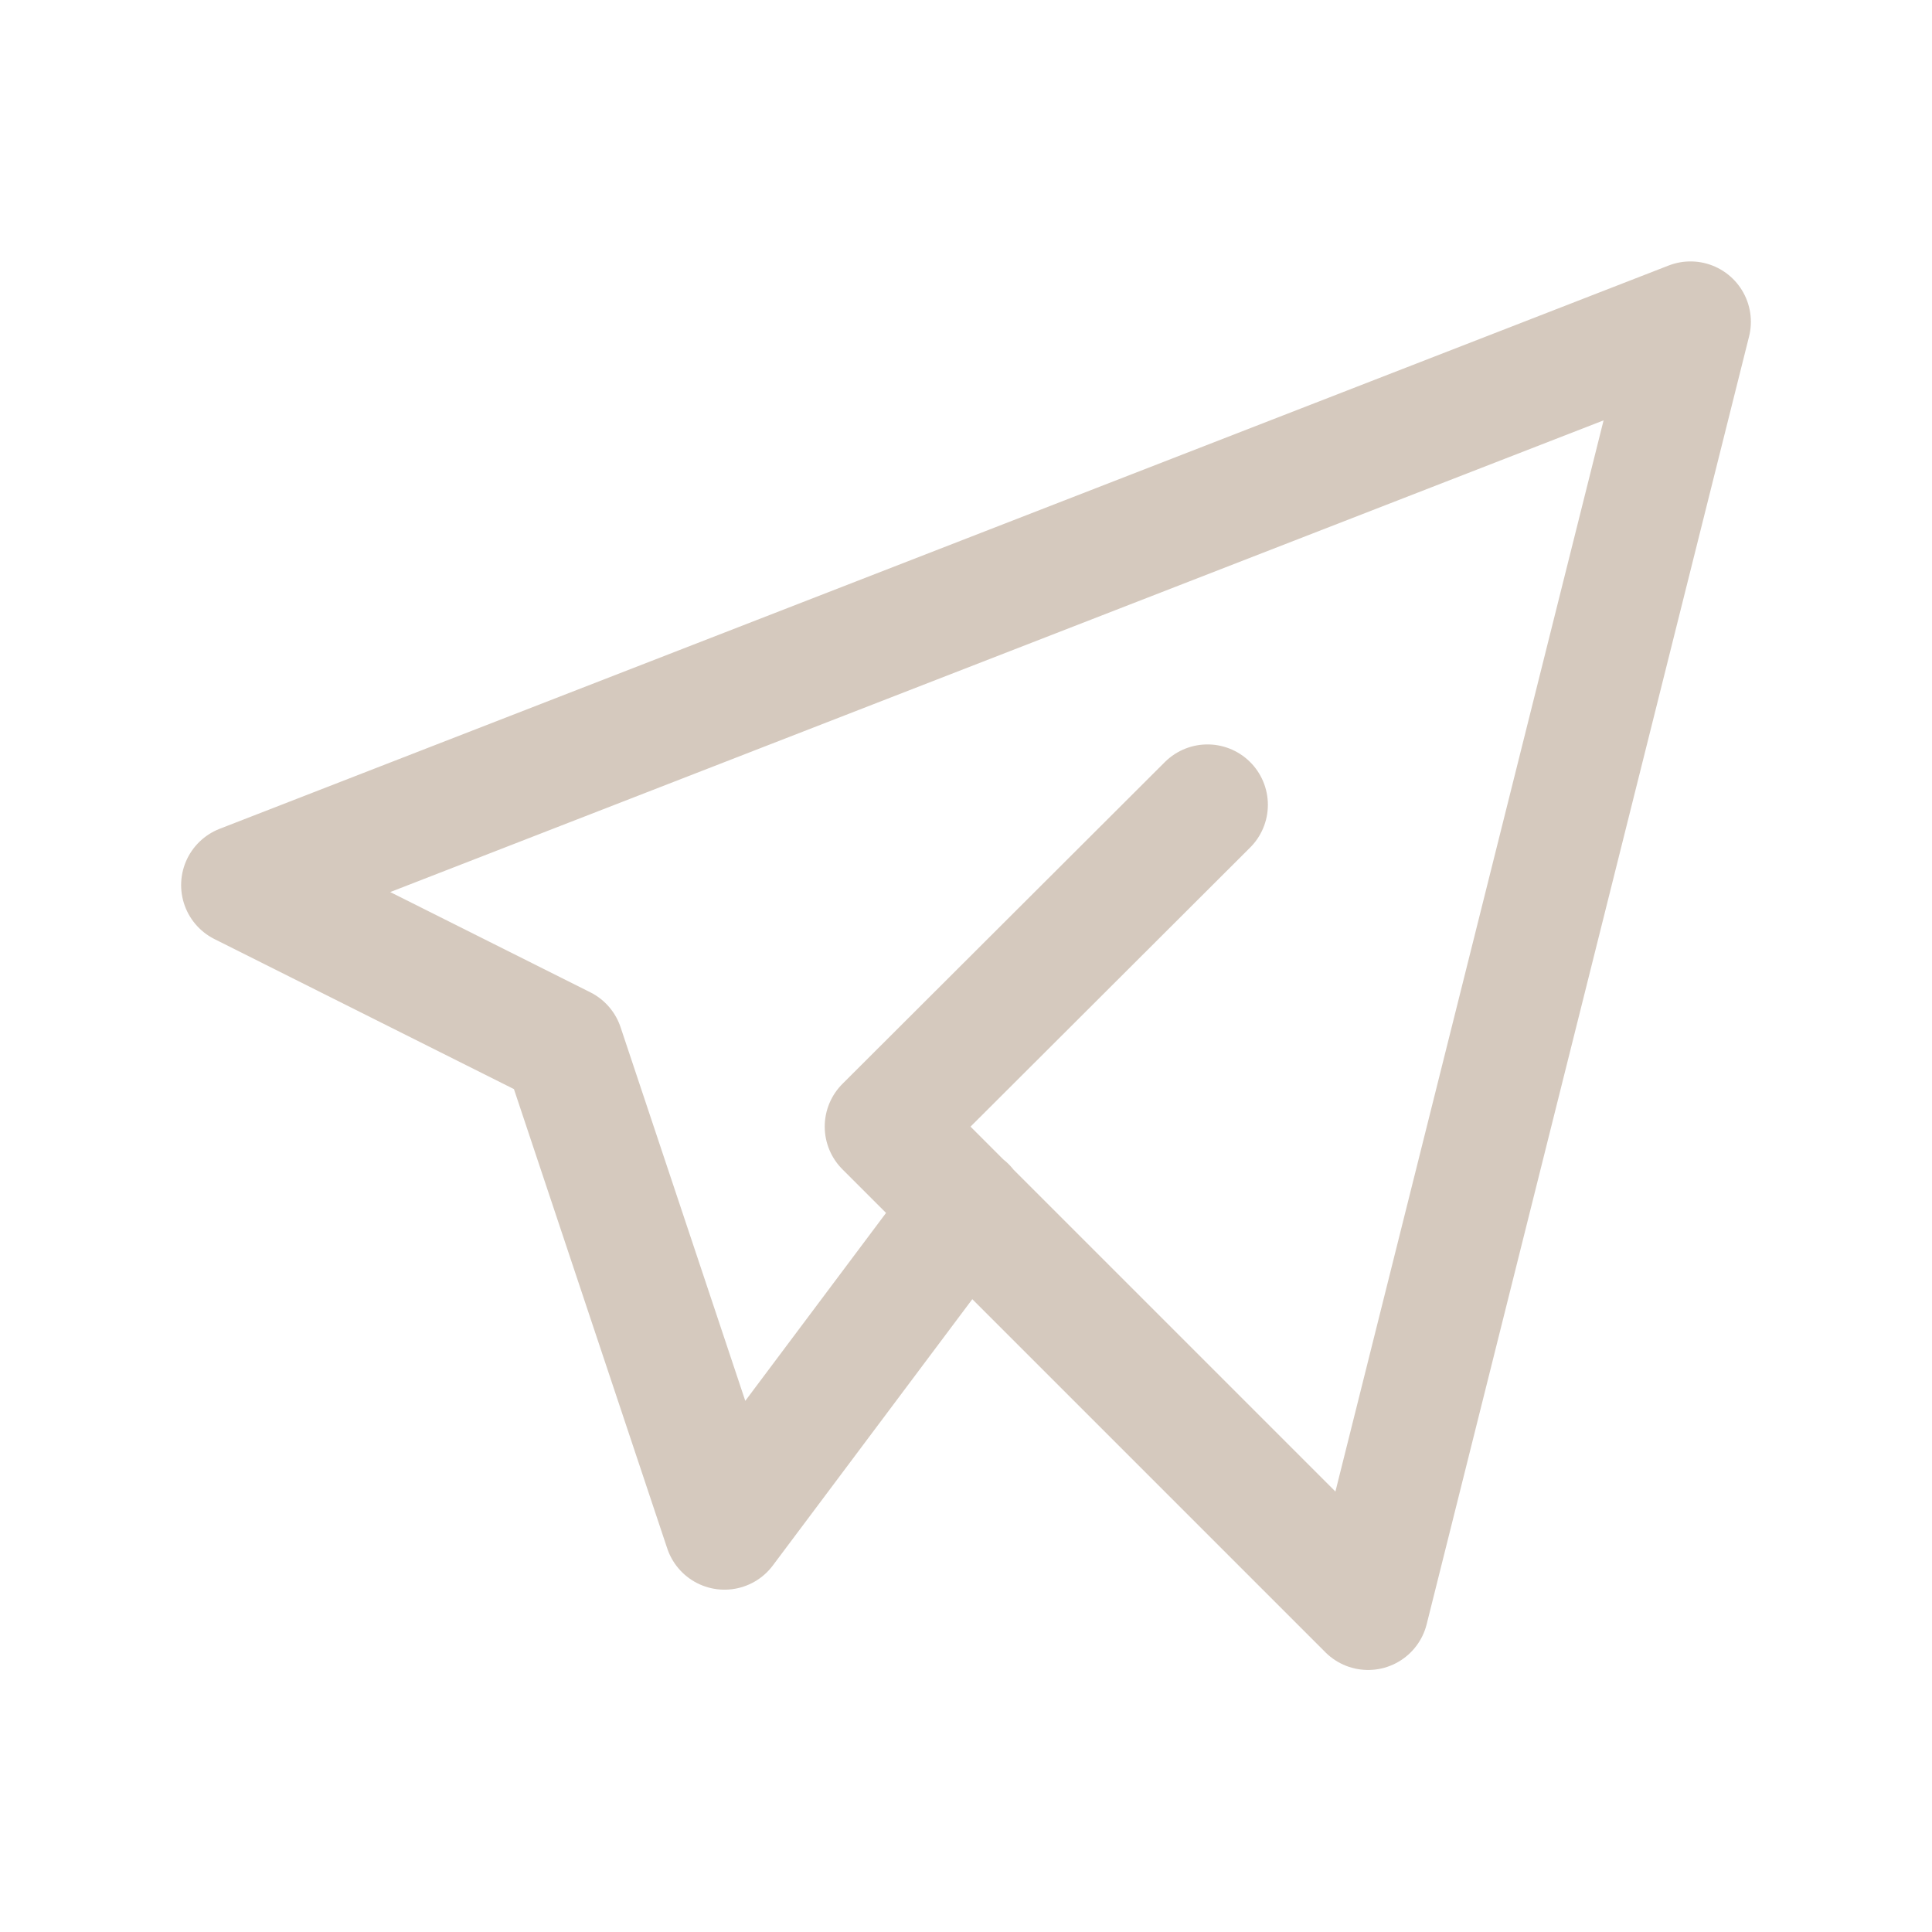 <svg width="32" height="32" viewBox="0 0 32 32" fill="none" xmlns="http://www.w3.org/2000/svg" xmlns:xlink="http://www.w3.org/1999/xlink">
	<desc>
			Created with Pixso.
	</desc>
	<defs>
		<clipPath id="clip65_1276">
			<rect id="Component icons" rx="0" width="31" height="31" transform="translate(0.5 0.5)" fill="white" fill-opacity="0"/>
		</clipPath>
	</defs>
	<rect id="Component icons" rx="0" width="31" height="31" transform="translate(0.5 0.5)" fill="#FFFFFF" fill-opacity="0"/>
	<g clip-path="url(#clip65_1276)">
		<path id="Vector" d="M20 13.33L14.66 18.66L22.66 26.66L28 5.33L4 14.66L9.33 17.33L12 25.33L16 19.99" stroke="#D5C9BE" stroke-opacity="1" stroke-width="2" stroke-linejoin="round" stroke-linecap="round"/>
	</g>
</svg>
